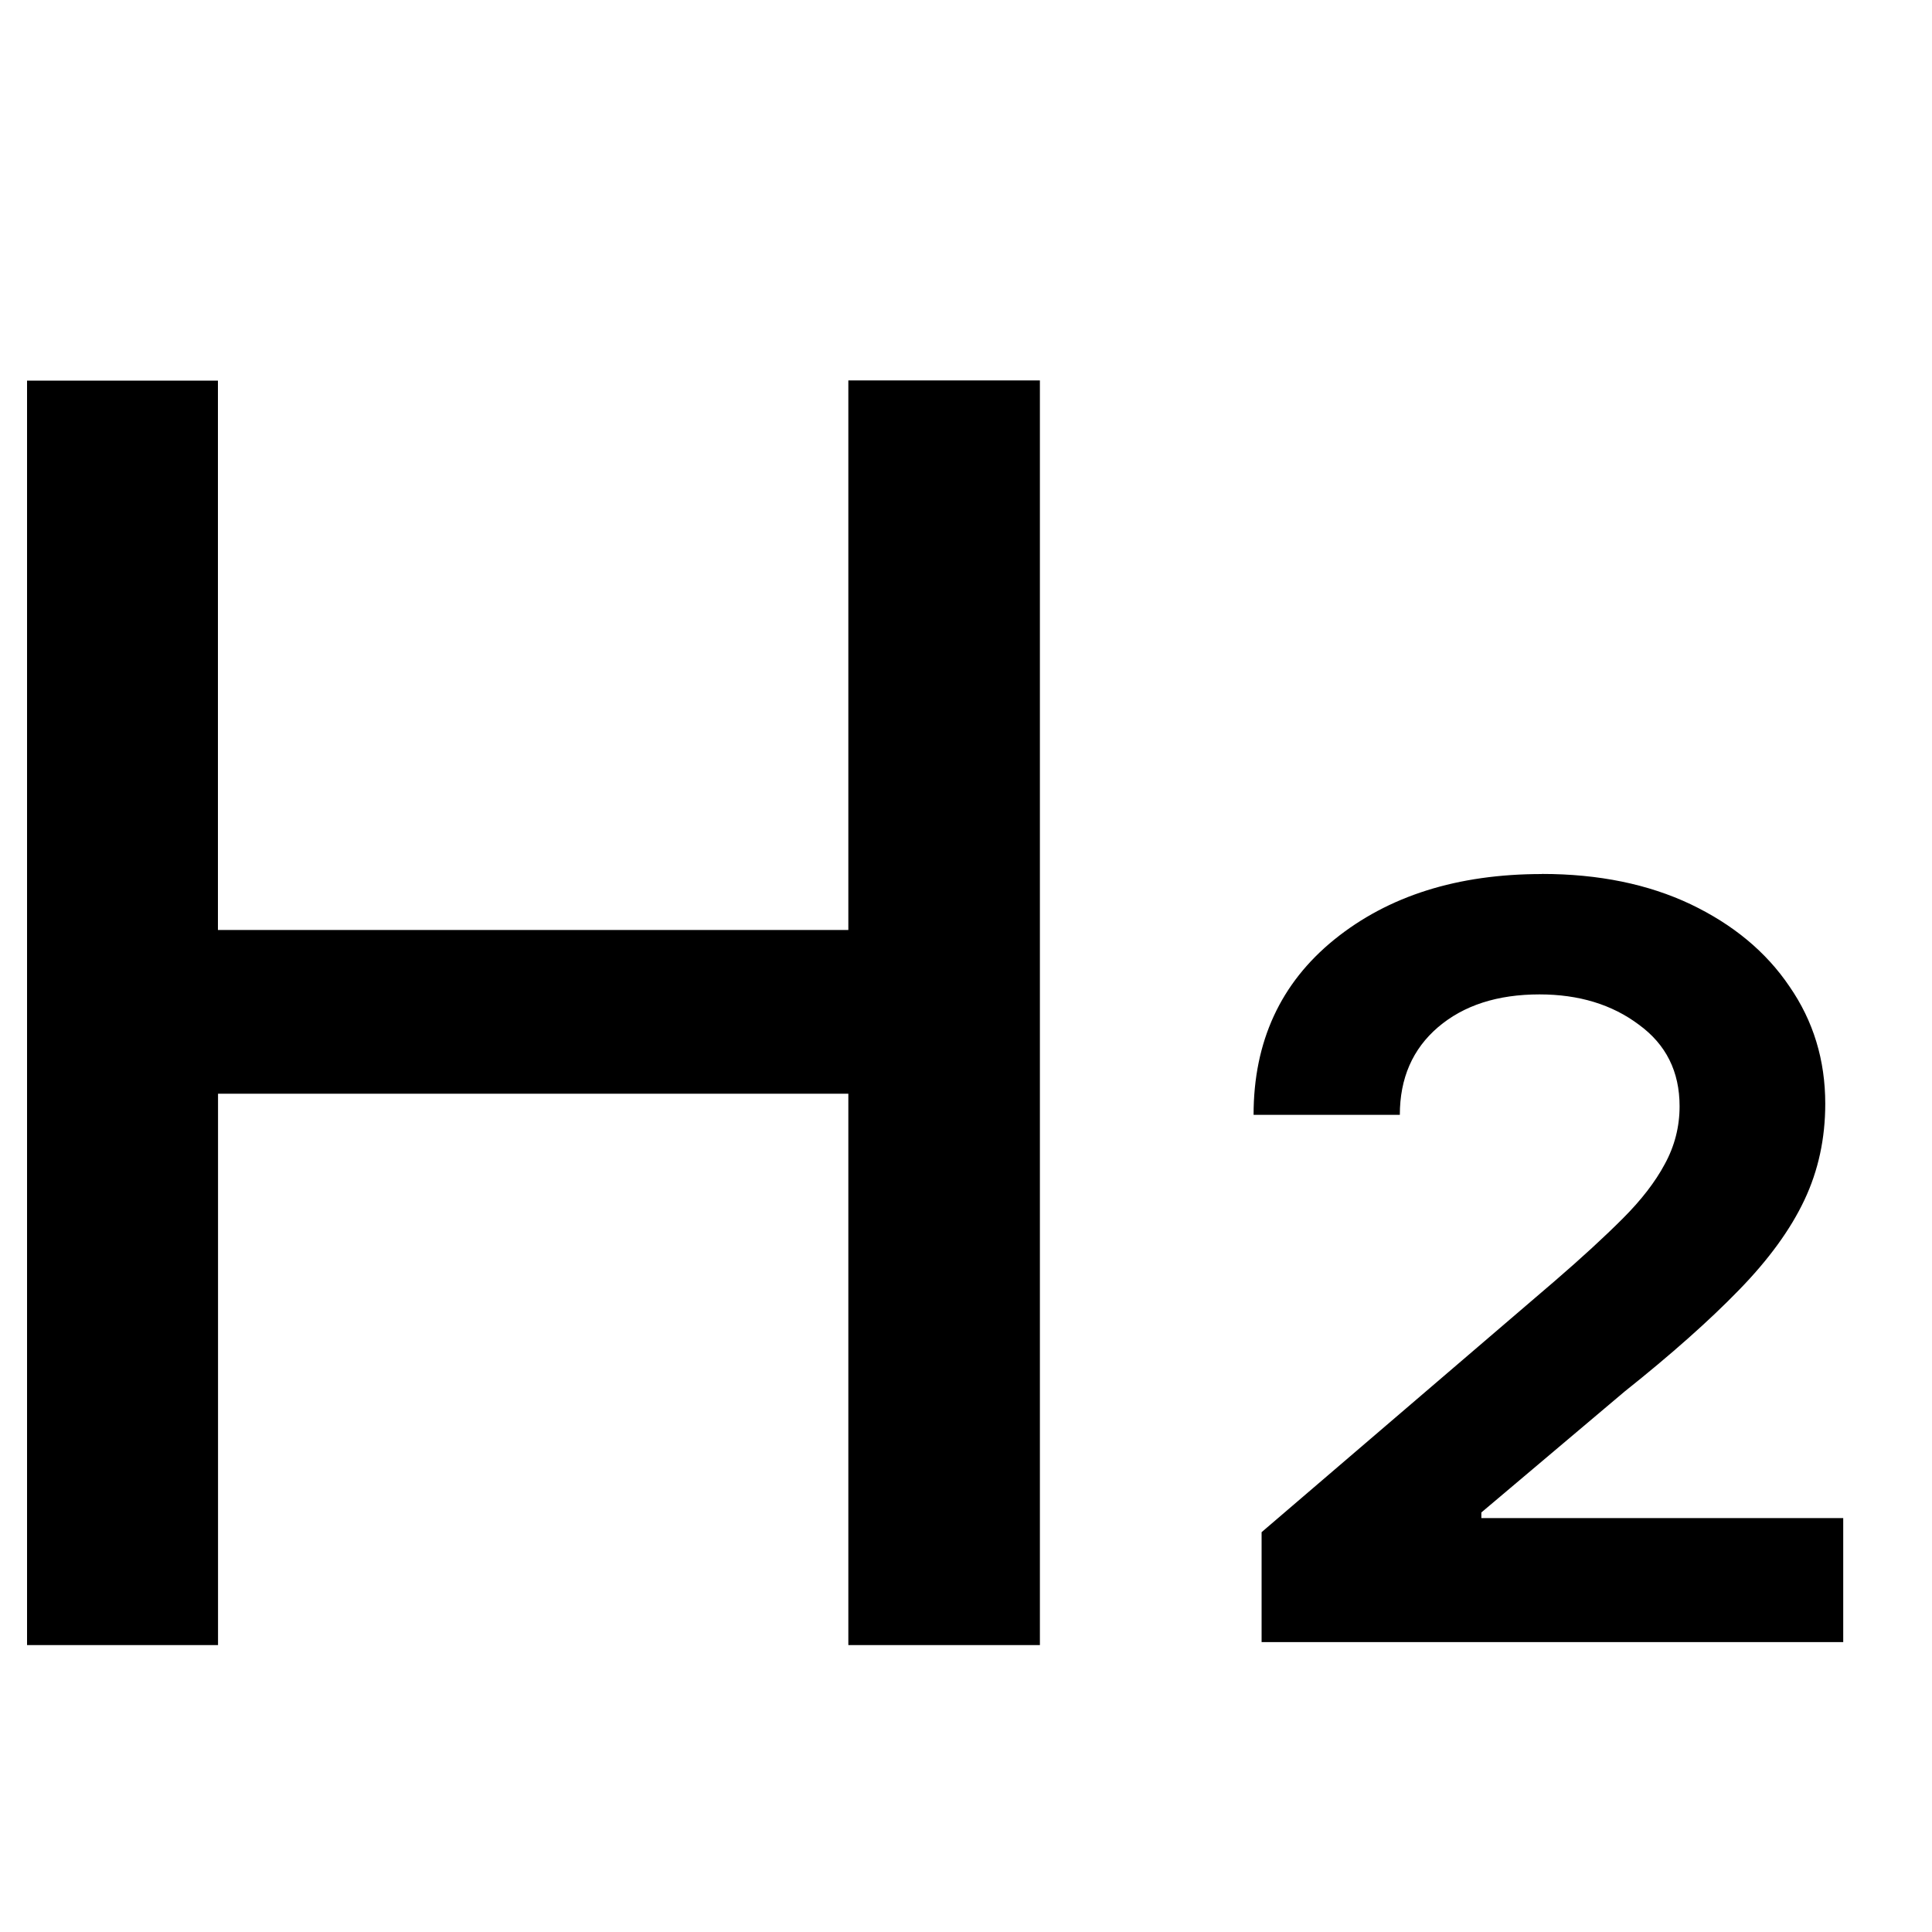 <svg viewBox="0 0 20 20" xmlns="http://www.w3.org/2000/svg"><path d="M2.257 9.627h6.525V3.938h1.983V17.03H8.782v-5.708H2.257v5.708H.28V3.94h1.976v5.688zm13.705-.58c.588 0 1.101.106 1.54.314.439.21.78.492 1.022.85.248.358.371.763.371 1.215 0 .358-.071.69-.216.997-.145.307-.371.617-.678.932-.307.316-.701.666-1.183 1.05l-1.483 1.252v.058h3.746v1.284H13.06v-1.138l3.036-2.601c.277-.239.511-.454.703-.646.192-.192.336-.379.434-.562.103-.188.154-.388.154-.6 0-.359-.14-.64-.422-.845-.277-.208-.62-.313-1.028-.313-.435 0-.785.113-1.05.339-.264.226-.396.529-.396.908h-1.514c0-.758.279-1.364.836-1.815.559-.452 1.275-.678 2.149-.678z" fill="currentColor"/></svg>